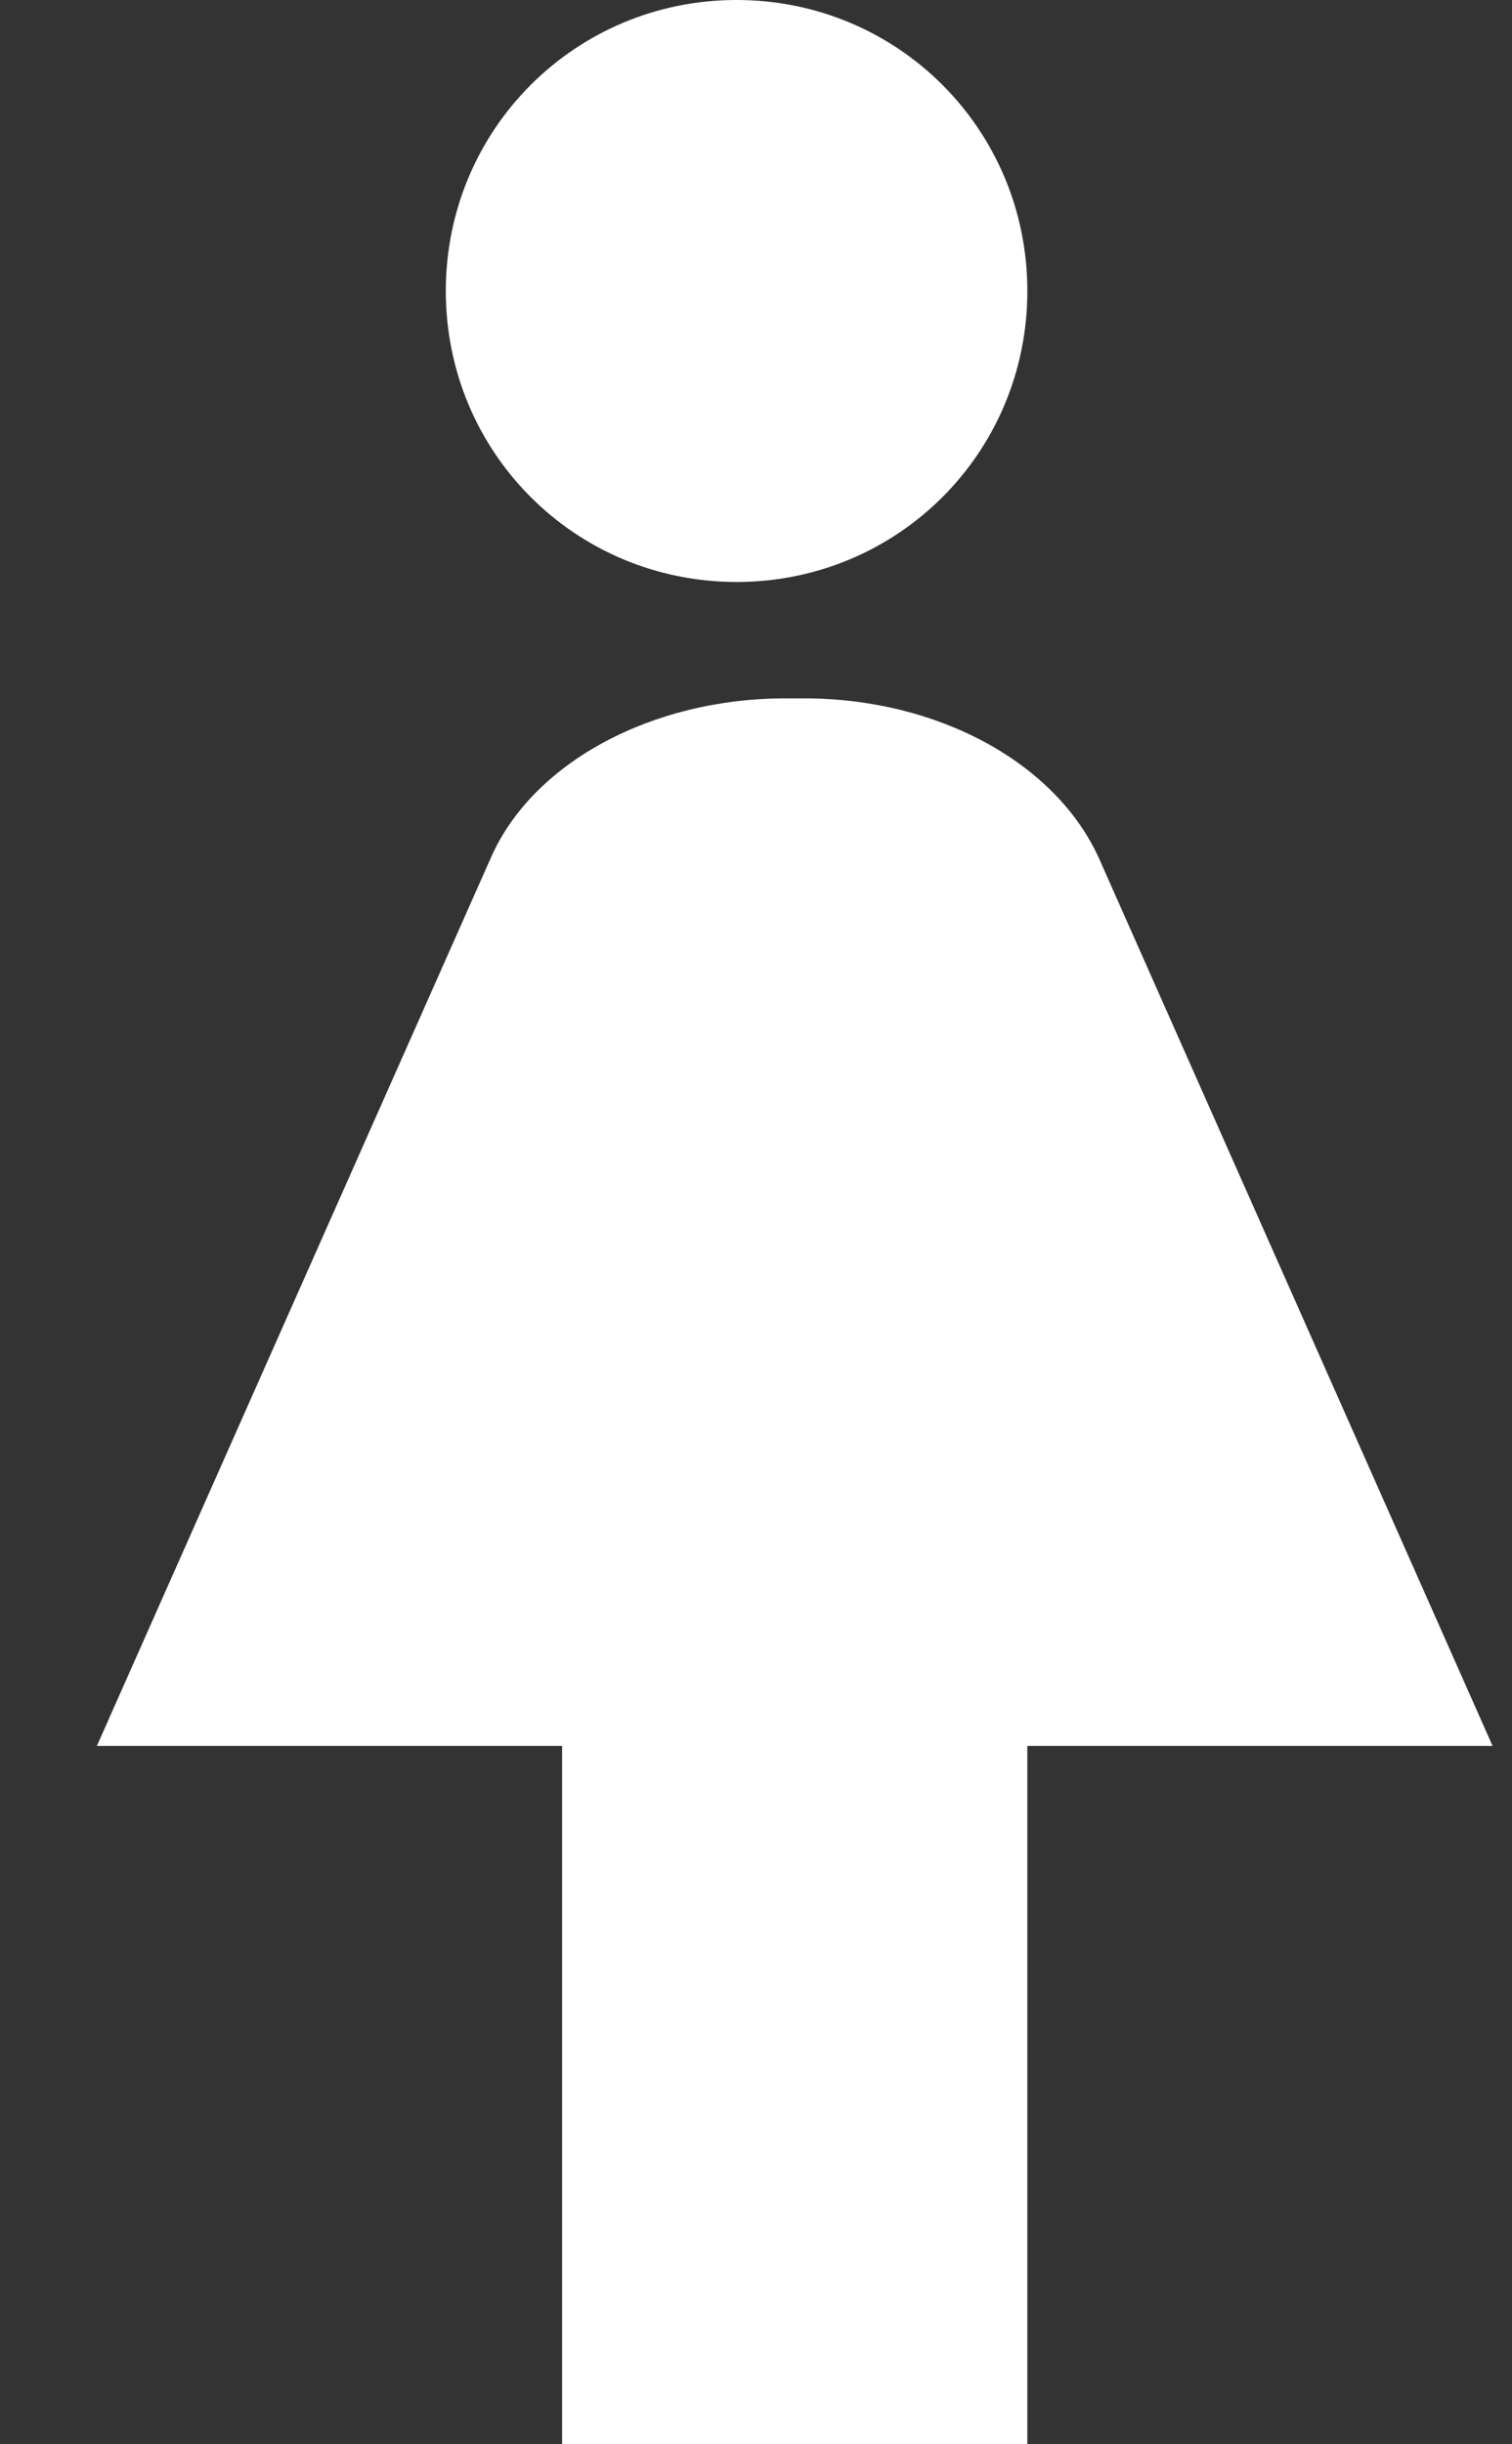 <?xml version="1.0" encoding="UTF-8"?>
<svg width="13px" height="21px" viewBox="0 0 13 21" version="1.1" xmlns="http://www.w3.org/2000/svg" xmlns:xlink="http://www.w3.org/1999/xlink">
    <rect x="0" y="0" width="13" height="21" fill="#333333" stroke="none"/>
    <!-- Generator: Sketch 63.1 (92452) - https://sketch.com -->
    <title>Shape</title>
    <desc>Created with Sketch.</desc>
    <g id="Page-1" stroke="none" stroke-width="1" fill="none" fill-rule="evenodd">
        <path d="M8.833,21 L8.833,15 L12.833,15 L9.447,7.37 C9.073,6.55 8.06,6 6.913,6 L6.753,6 C5.607,6 4.58,6.55 4.22,7.37 L0.833,15 L4.833,15 L4.833,21 L8.833,21 Z M6.333,5 C7.721,5 8.833,3.888 8.833,2.5 C8.833,1.113 7.721,0 6.333,0 C4.946,0 3.833,1.113 3.833,2.5 C3.833,3.888 4.946,5 6.333,5 Z" id="Shape" fill="#FFFFFF" fill-rule="nonzero"></path>
    </g>
</svg>